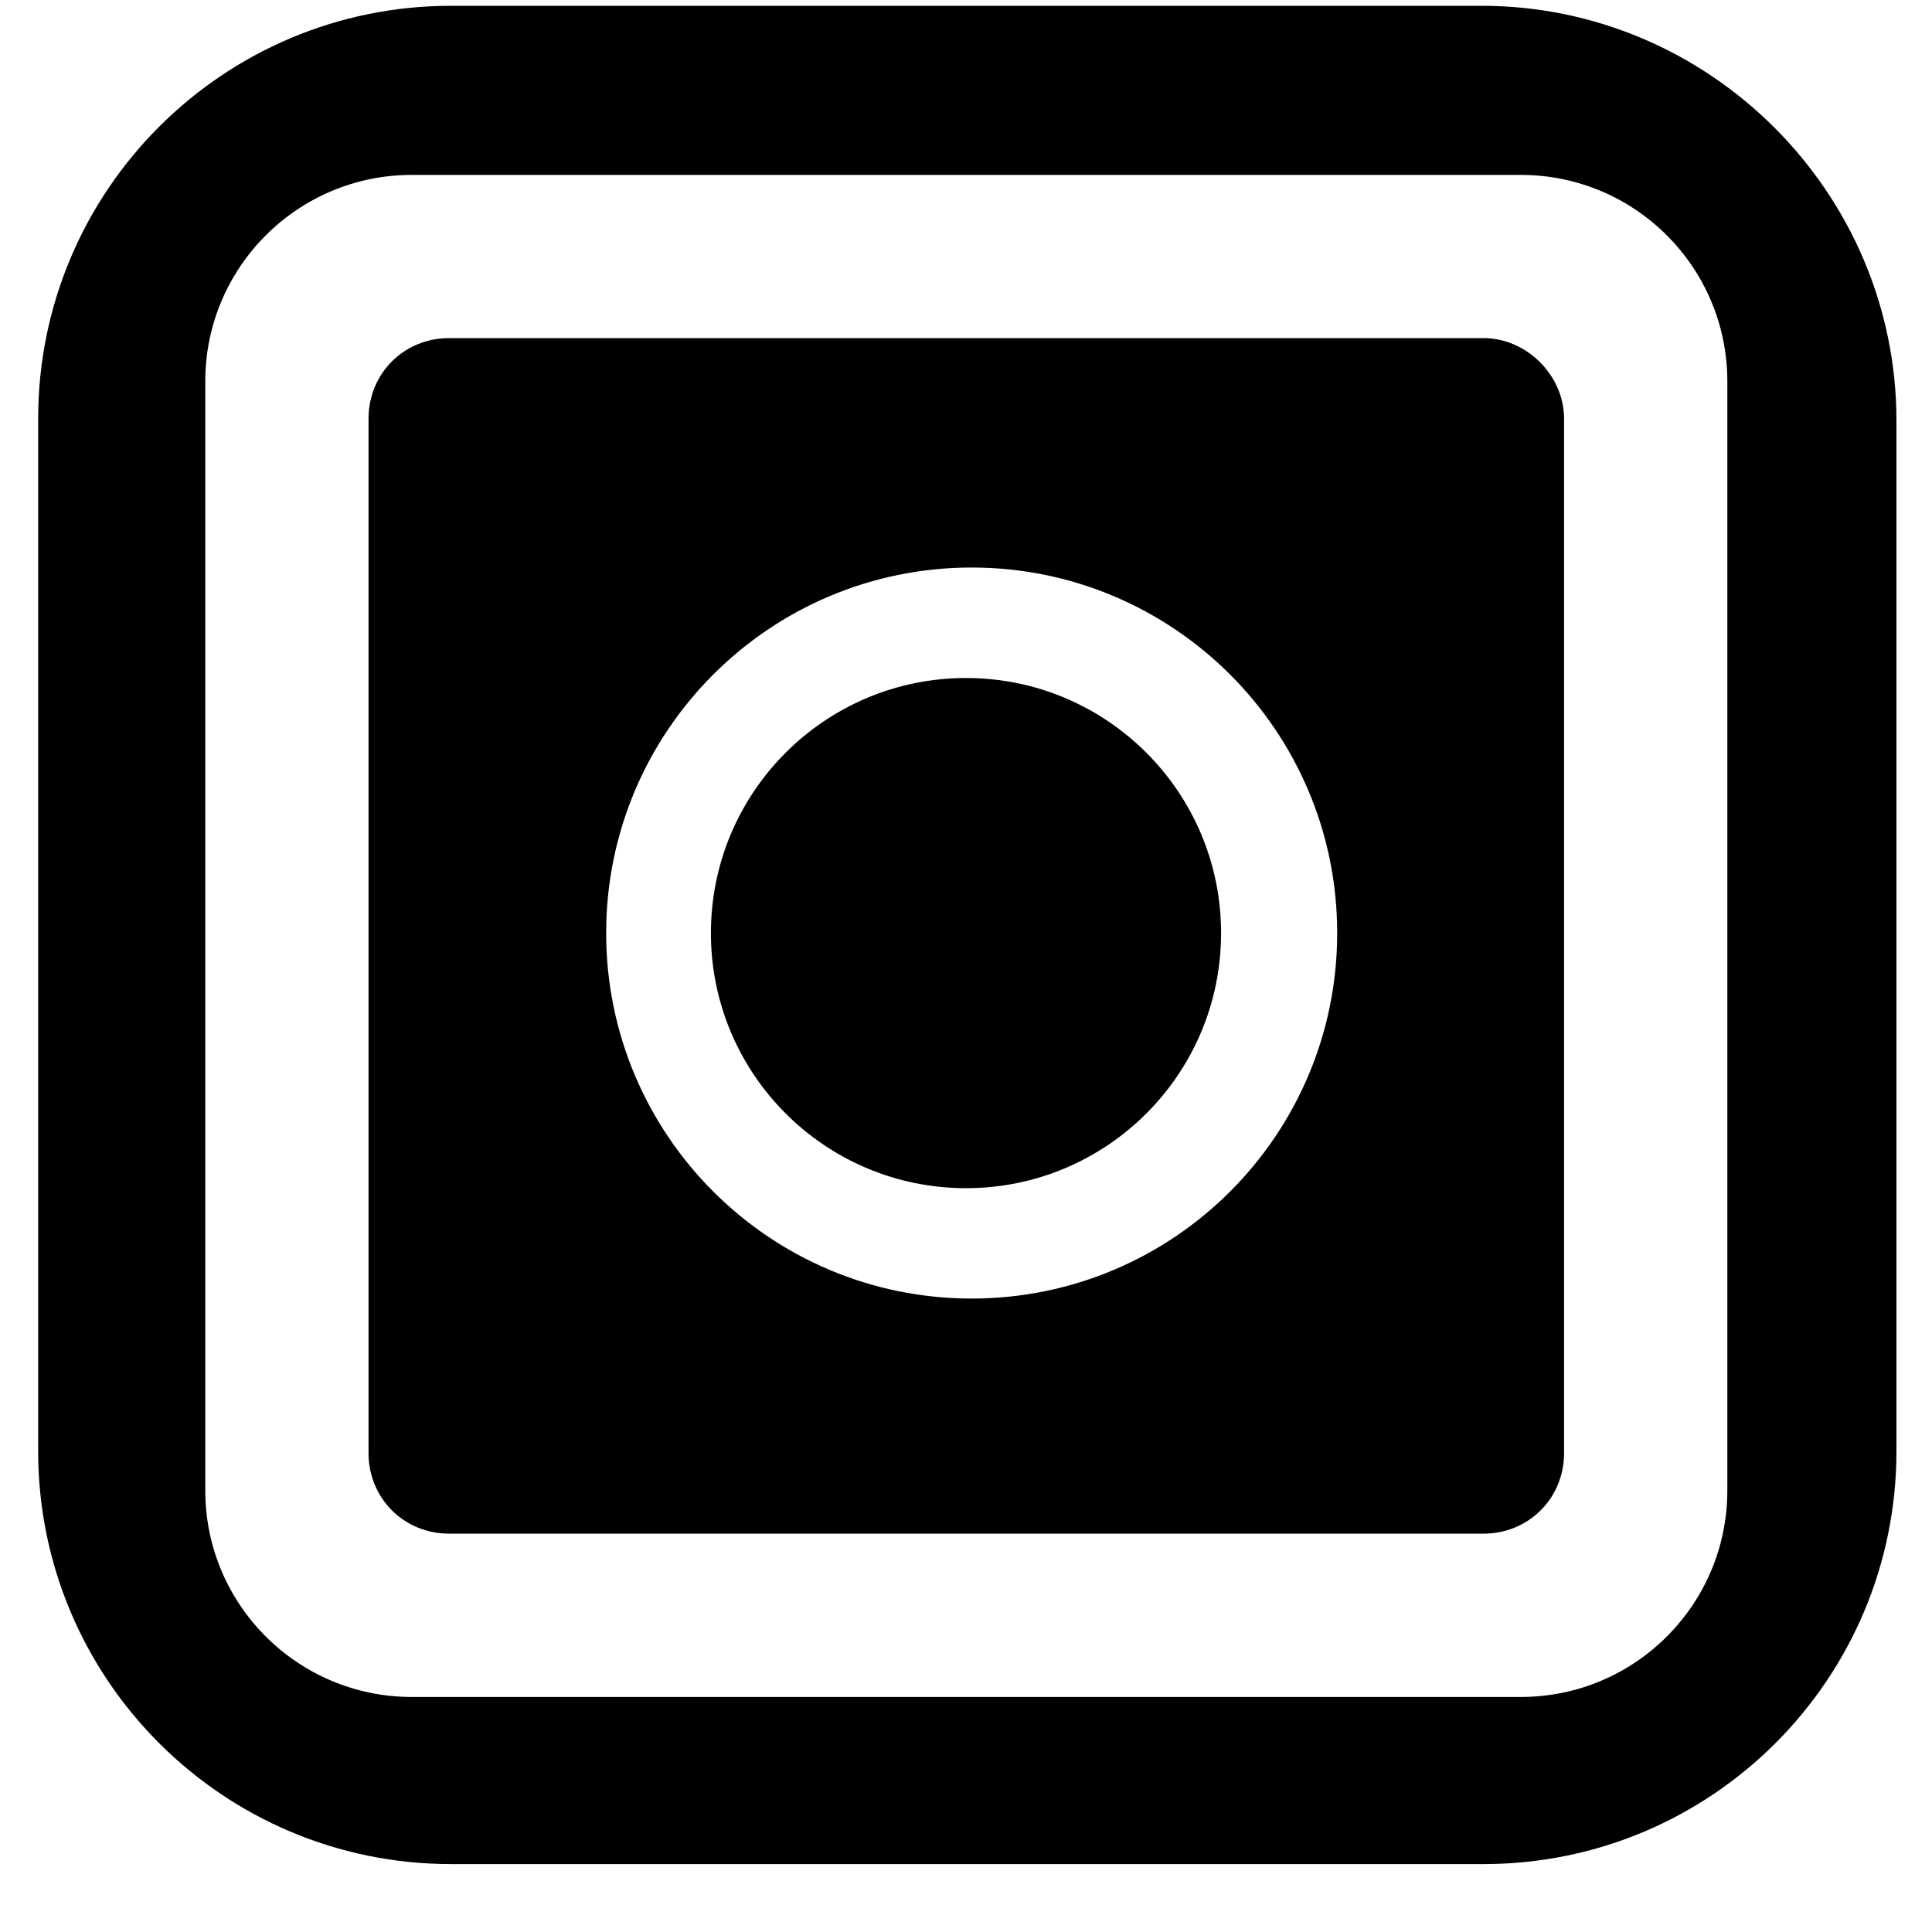 <!-- Generated by IcoMoon.io -->
<svg version="1.1" xmlns="http://www.w3.org/2000/svg" width="32" height="32" viewBox="0 0 32 32">
<title>action-camera</title>
<path d="M24.539 0.096h-17.067c-3.778 0-6.84 3.062-6.84 6.84v17.099c0 3.778 3.062 6.84 6.84 6.84h17.099c3.778 0 6.84-3.062 6.84-6.84v-17.067c0-3.778-3.094-6.872-6.872-6.872zM28.61 24.687c0 1.889-1.531 3.42-3.42 3.42h-18.37c-1.889 0-3.42-1.531-3.42-3.42v-18.37c0-1.889 1.531-3.42 3.42-3.42h18.37c1.889 0 3.42 1.531 3.42 3.42v18.37zM24.571 5.6h-17.132c-0.749 0-1.335 0.586-1.335 1.335v17.132c0 0.749 0.586 1.335 1.335 1.335h17.132c0.749 0 1.335-0.586 1.335-1.335v-17.132c0-0.717-0.619-1.335-1.335-1.335zM16.094 21.508c-3.343 0-6.054-2.71-6.054-6.054s2.71-6.054 6.054-6.054c3.343 0 6.054 2.71 6.054 6.054s-2.71 6.054-6.054 6.054zM20.225 15.455c0 2.334-1.892 4.225-4.225 4.225s-4.225-1.892-4.225-4.225c0-2.334 1.892-4.225 4.225-4.225s4.225 1.892 4.225 4.225z"></path>
</svg>
